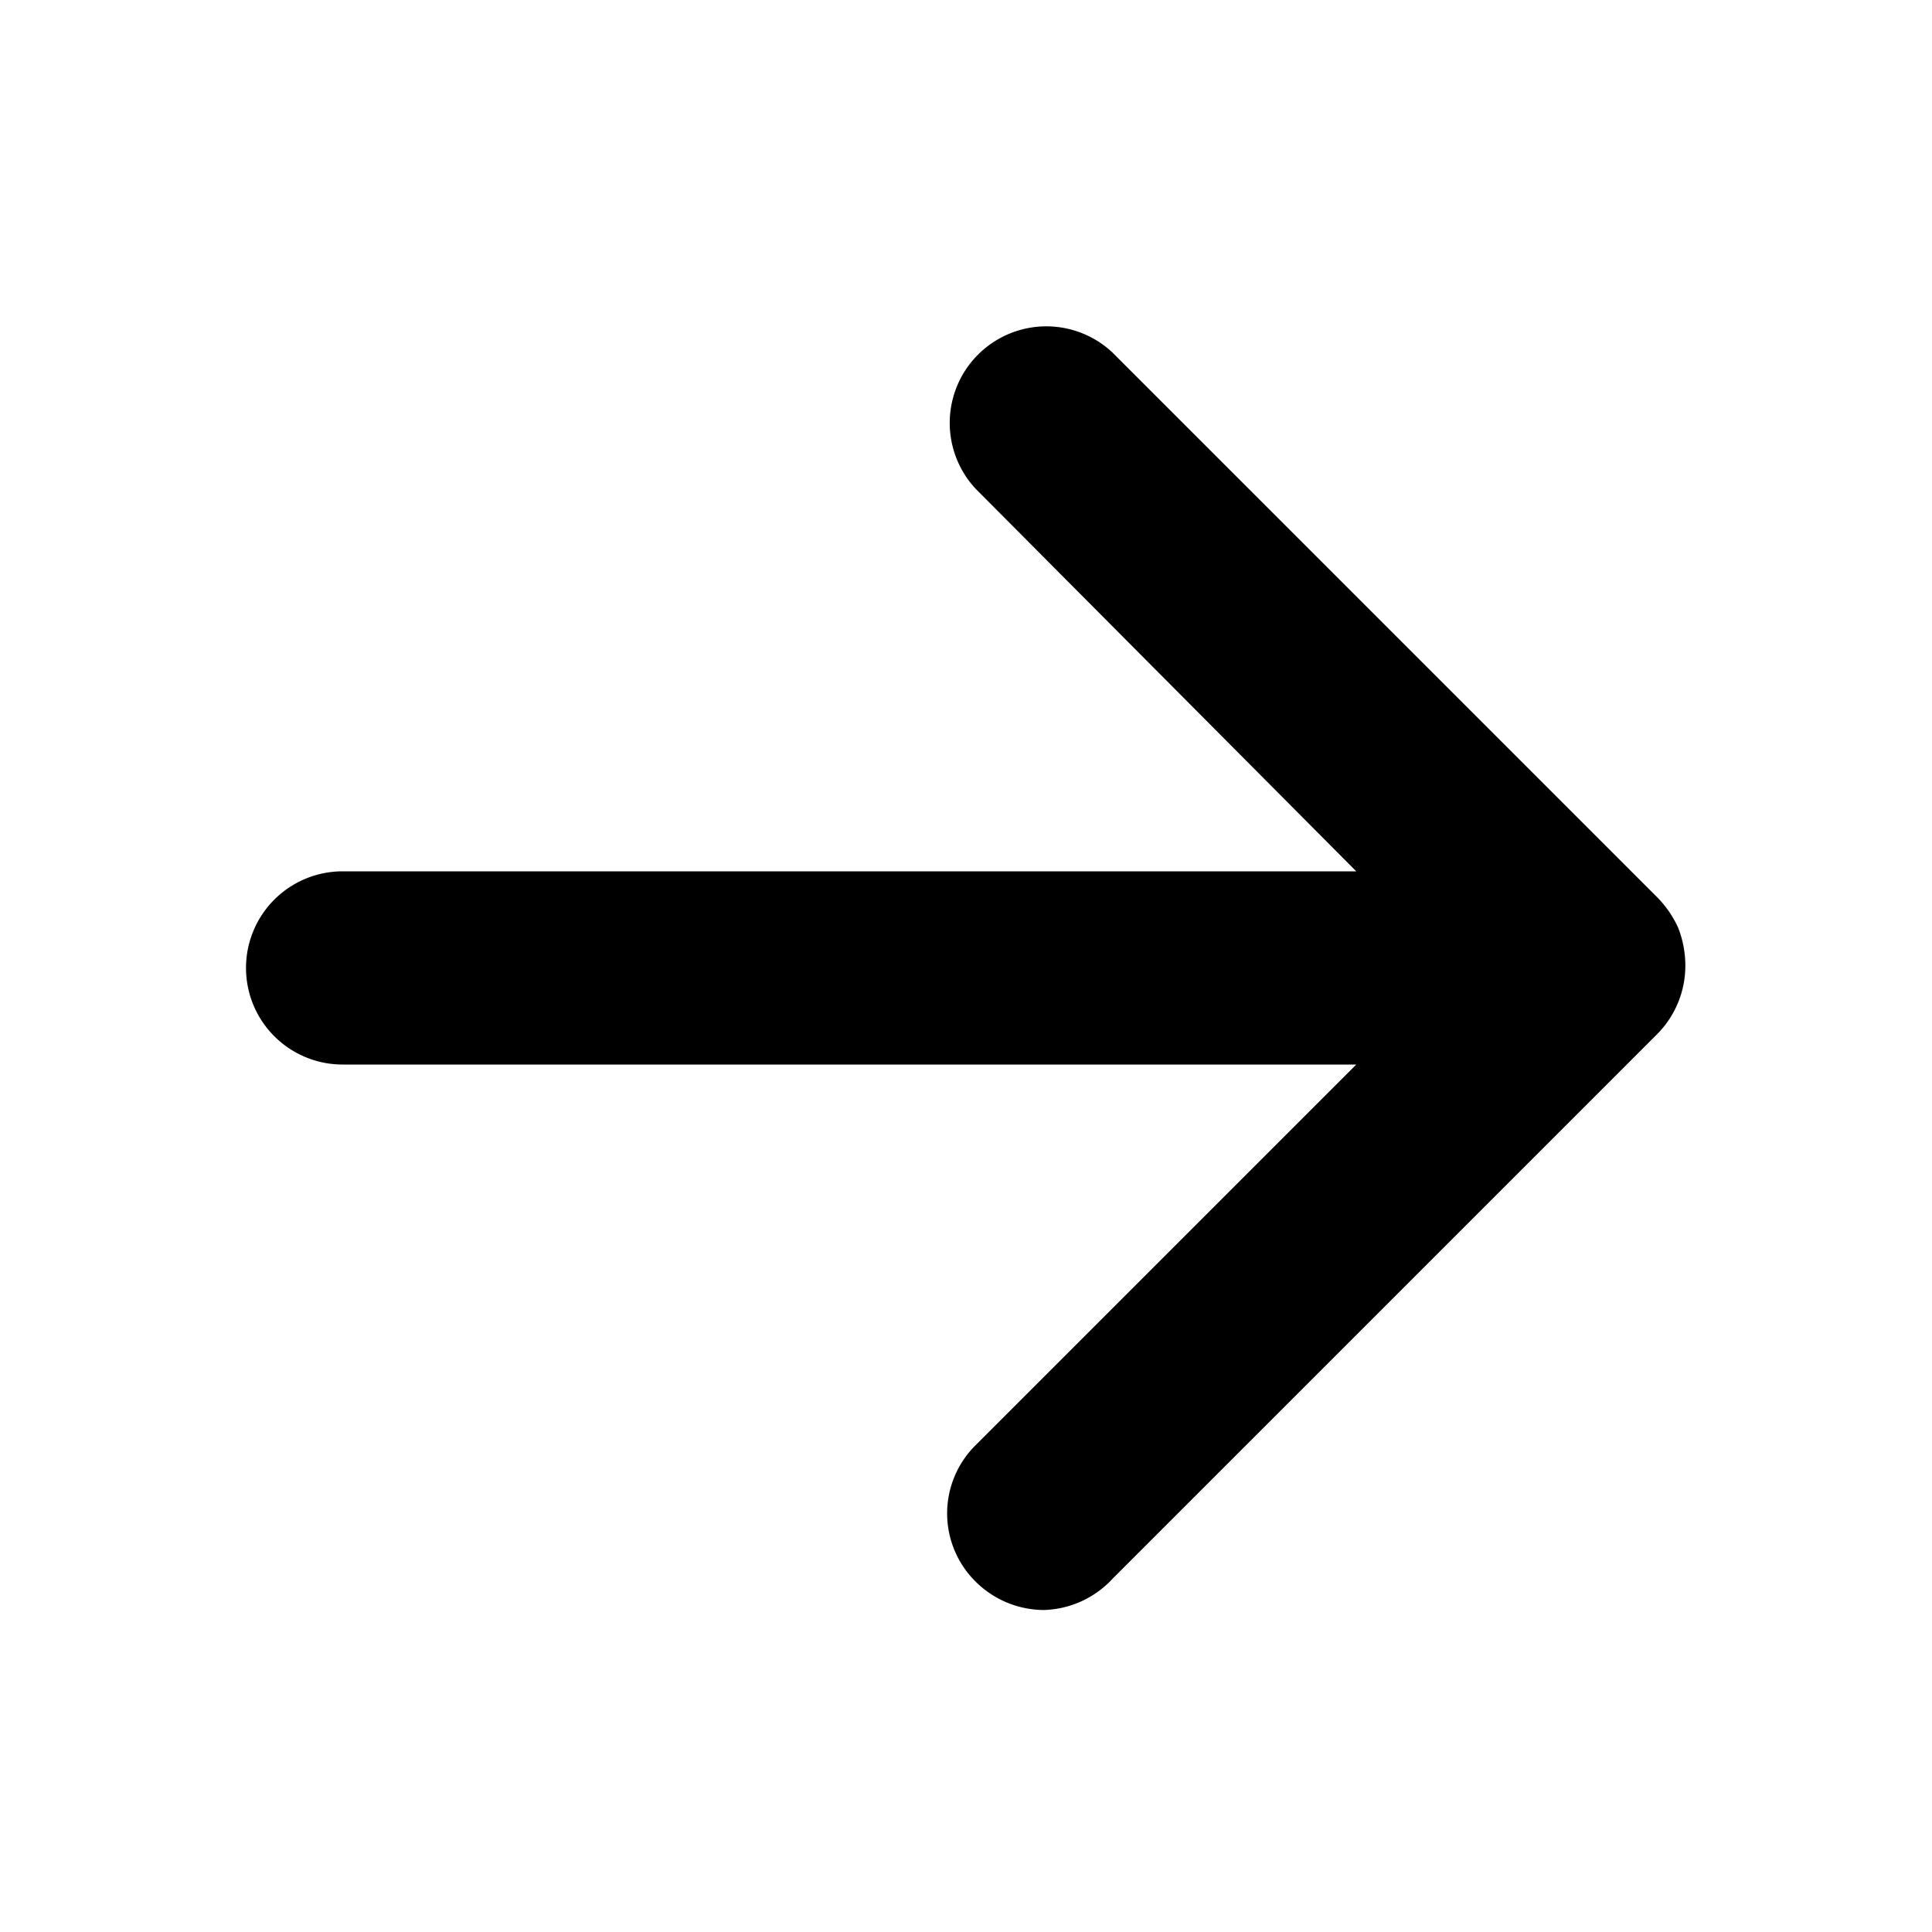 <svg id="Layer_1" data-name="Layer 1" xmlns="http://www.w3.org/2000/svg" viewBox="0 0 30 30"><path d="M16.21,25a1.51,1.51,0,0,1-1.06-.44,1.49,1.49,0,0,1,0-2.12l5.91-5.91H5.32a1.5,1.5,0,0,1,0-3H21.06L15.15,7.59a1.5,1.5,0,0,1,2.12-2.12l8.47,8.47h0a1.63,1.63,0,0,1,.32.47,1.62,1.62,0,0,1,.11.58,1.51,1.51,0,0,1-.42,1.05h0l-8.47,8.47A1.51,1.51,0,0,1,16.21,25Z"/></svg>